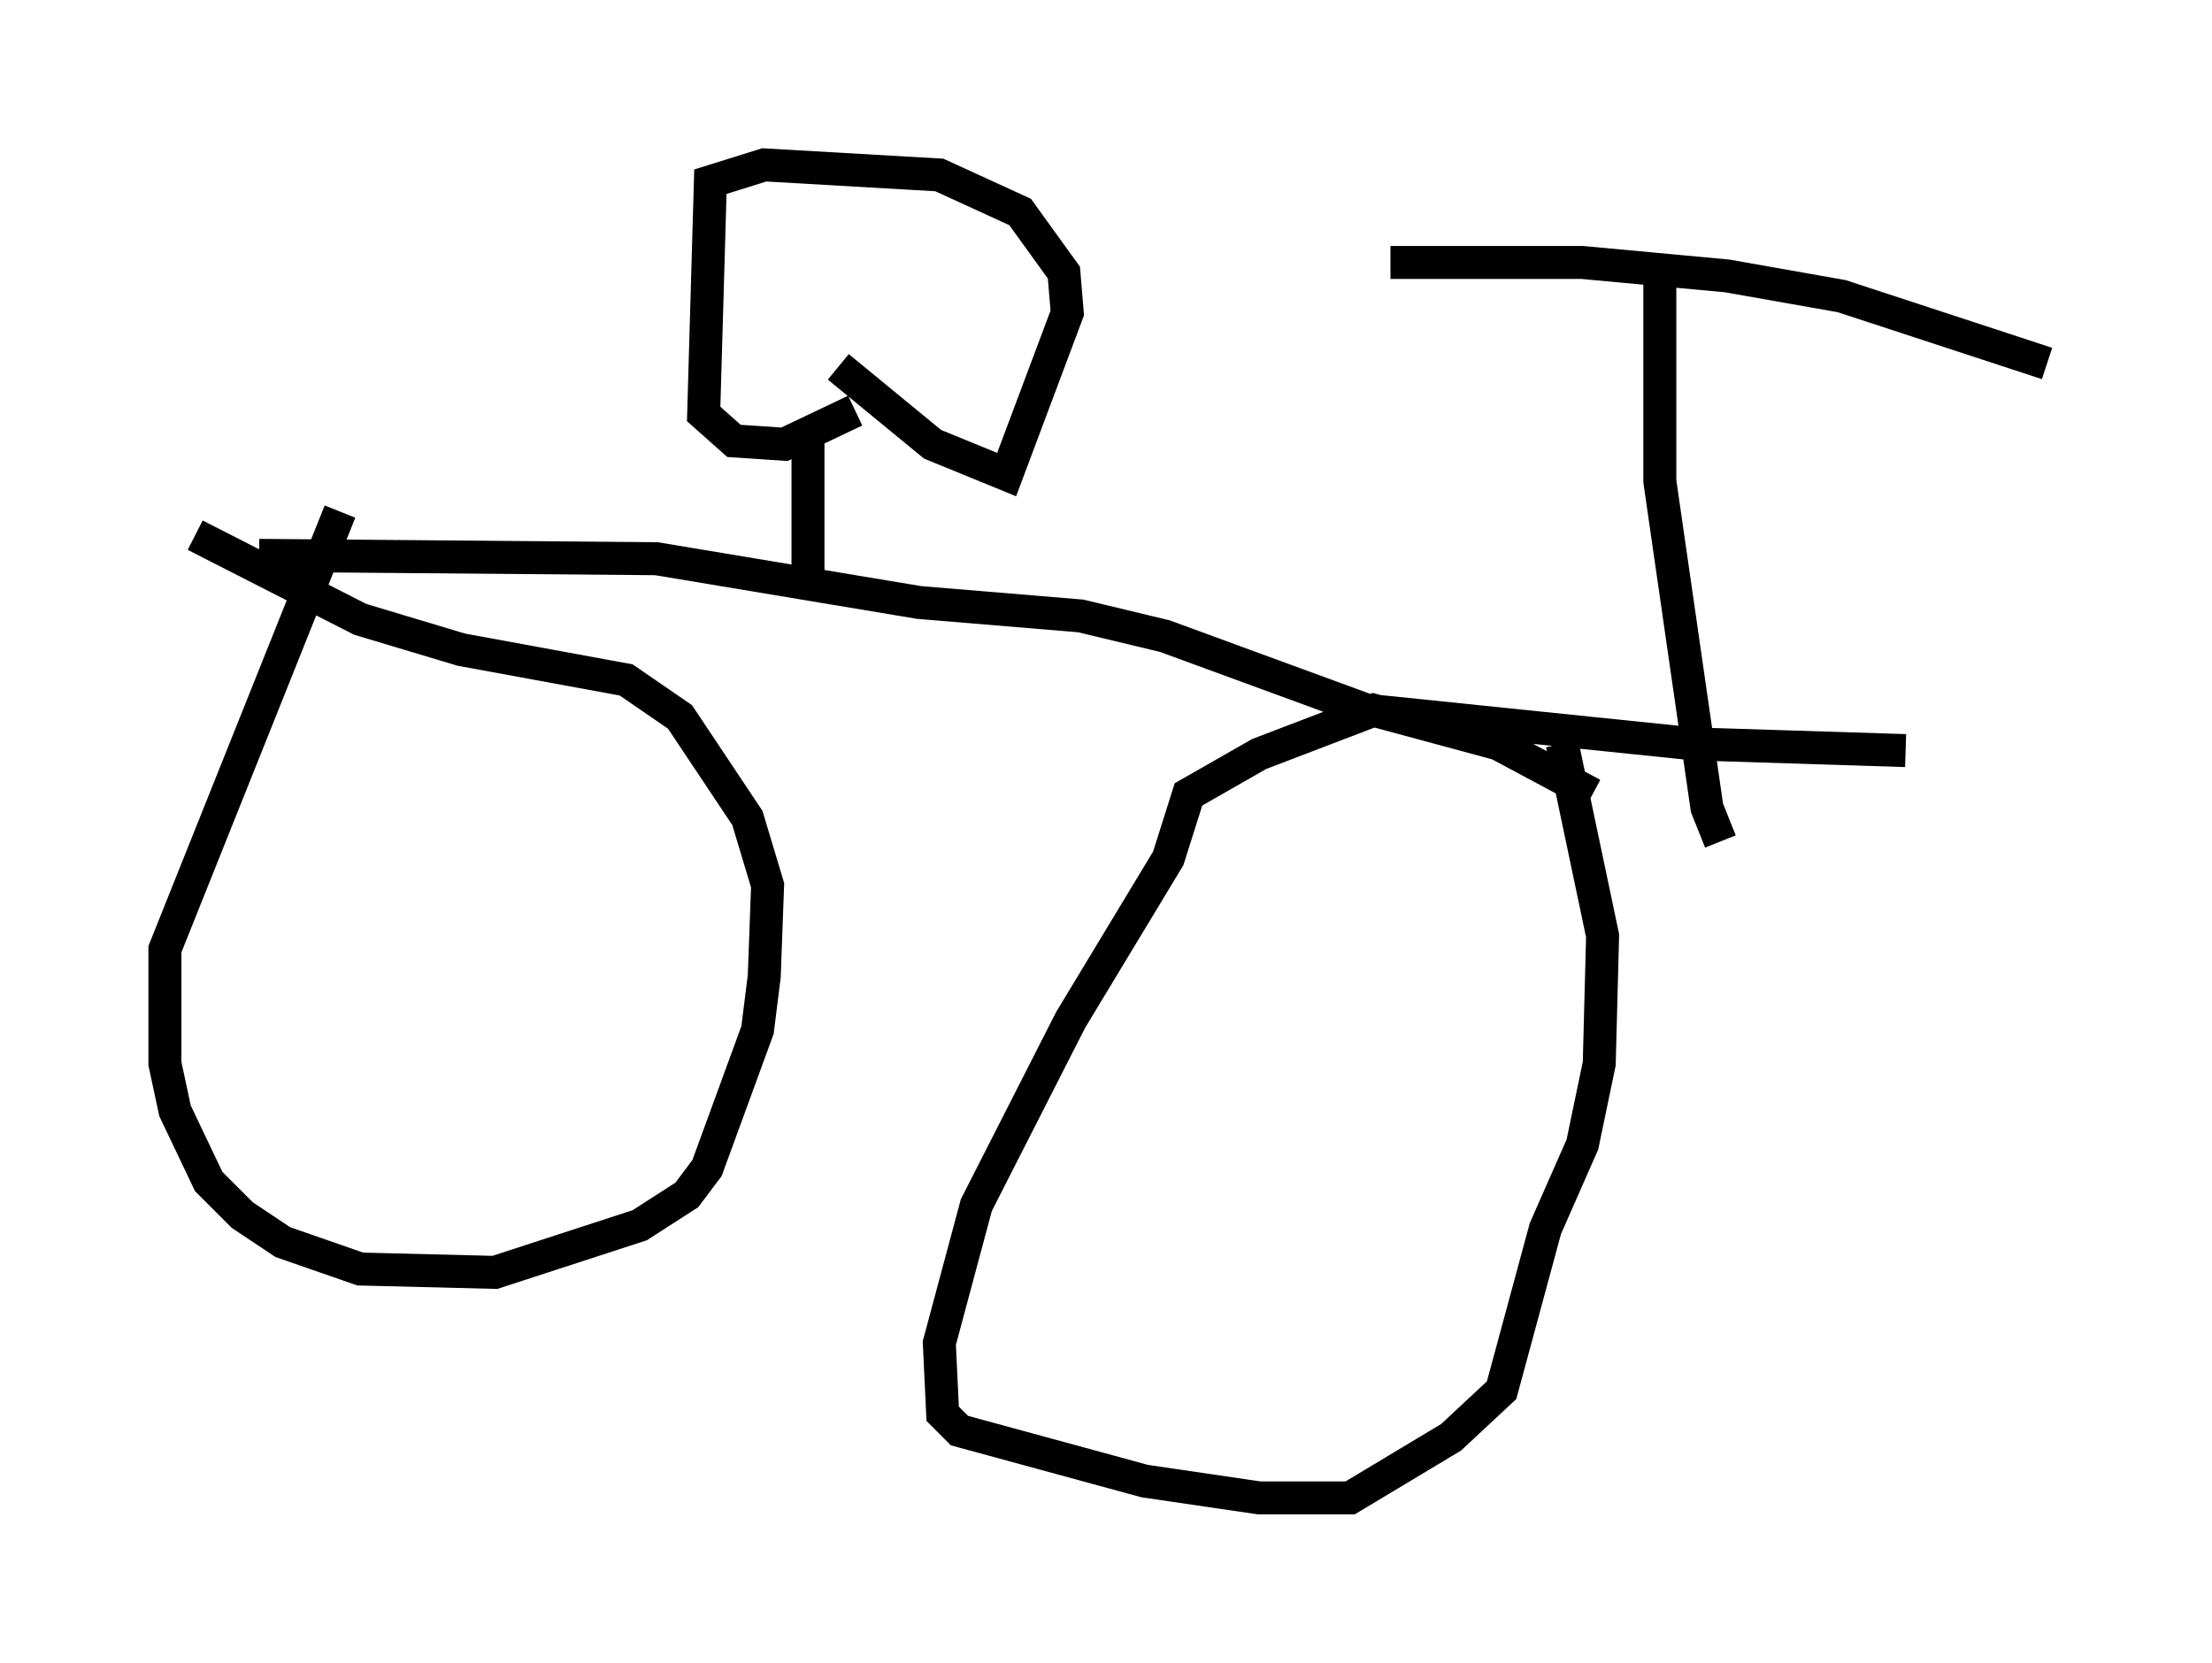 <?xml version="1.0" encoding="utf-8" ?>
<svg baseProfile="full" height="50.425" version="1.1" width="67.065" xmlns="http://www.w3.org/2000/svg" xmlns:ev="http://www.w3.org/2001/xml-events" xmlns:xlink="http://www.w3.org/1999/xlink"><defs /><rect fill="white" height="50.425" width="67.065" x="0" y="0" /><path d="M15.106, 15.515 m-4.798, 0.0 l-5.308, 13.271 0.0, 3.471 l0.306, 1.429 1.021, 2.144 l1.021, 1.021 1.225, 0.817 l2.348, 0.817 4.083, 0.102 l4.39, -1.429 1.429, -0.919 l0.613, -0.817 1.531, -4.185 l0.204, -1.633 0.102, -2.756 l-0.613, -2.042 -2.042, -3.063 l-1.633, -1.123 -5.002, -0.919 l-3.063, -0.919 -5.002, -2.552 m42.365, 7.861 l-2.858, -1.531 -3.777, -1.021 l-3.471, 1.327 -2.144, 1.225 l-0.613, 1.94 -2.96, 4.9 l-2.858, 5.615 -1.123, 4.185 l0.102, 2.144 0.51, 0.51 l5.615, 1.531 3.471, 0.51 l2.756, 0.0 3.063, -1.838 l1.531, -1.429 1.327, -4.9 l1.123, -2.552 0.51, -2.45 l0.102, -3.879 -1.225, -5.819 m-39.507, -5.717 l12.046, 0.102 7.963, 1.327 l4.9, 0.408 2.552, 0.613 l6.125, 2.246 9.902, 1.021 l6.431, 0.204 m-7.452, -14.394 l0.0, 6.227 1.429, 9.902 l0.408, 1.021 m-10.004, -17.559 l5.819, 0.0 4.39, 0.408 l3.471, 0.613 6.227, 2.042 m-37.567, 6.431 l0.0, -4.594 m0.919, -1.735 l2.858, 2.348 2.246, 0.919 l1.838, -4.9 -0.102, -1.225 l-1.327, -1.838 -2.45, -1.123 l-5.308, -0.306 -1.633, 0.51 l-0.204, 7.044 0.919, 0.817 l1.531, 0.102 2.144, -1.021 m0.102, 0.0 l0.0, 0.0 " fill="none" stroke="black" stroke-width="1" /></svg>